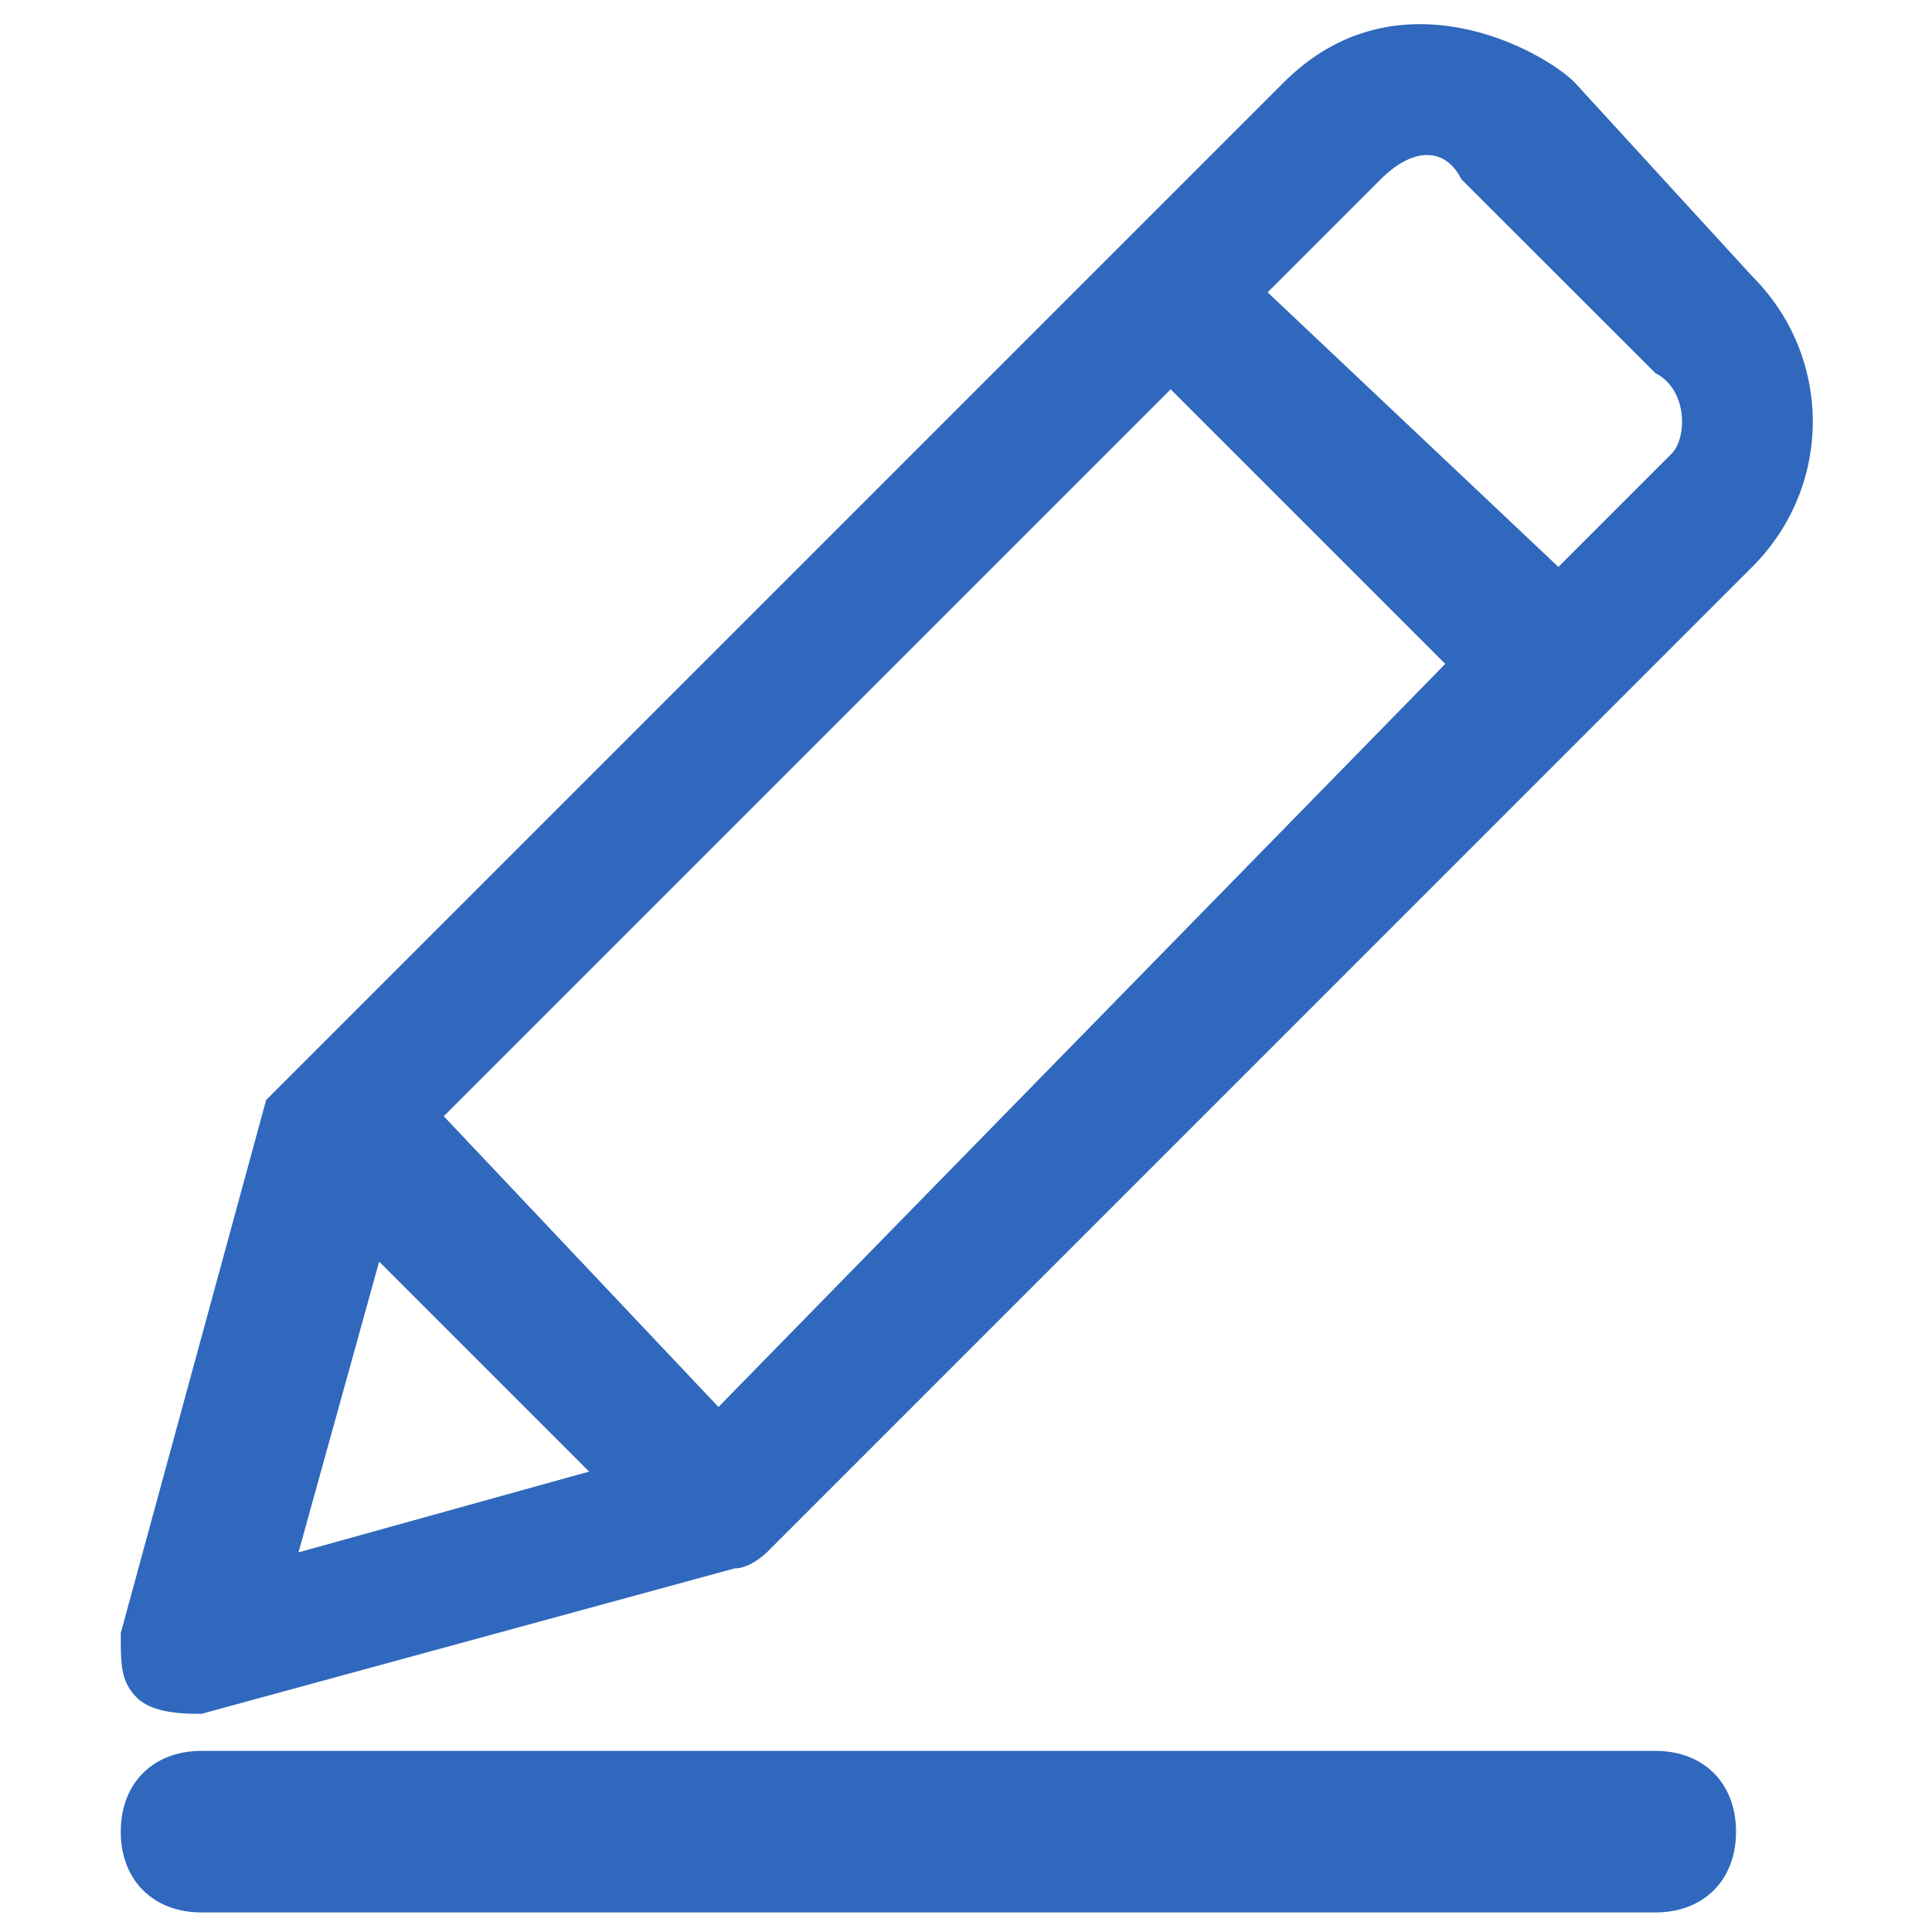 <?xml version="1.0" encoding="UTF-8"?>
<svg width="16px" height="16px" viewBox="0 0 16 16" version="1.1" xmlns="http://www.w3.org/2000/svg" xmlns:xlink="http://www.w3.org/1999/xlink">
    <title>编辑</title>
    <g id="表单管理" stroke="none" stroke-width="1" fill="none" fill-rule="evenodd">
        <g id="组织管理-组织信息" transform="translate(-340, -299)" fill="#2F68BD" fill-rule="nonzero">
            <g id="编辑-2" transform="translate(340, 299)">
                <g id="编辑" transform="translate(1, 0.2)">
                    <path d="M9.632,0.482 C10.568,-0.454 11.772,0.215 12.04,0.482 L12.04,0.482 L13.511,2.088 C14.18,2.756 14.18,3.827 13.511,4.495 L13.511,4.495 L5.351,12.656 C5.351,12.656 5.217,12.789 5.083,12.789 L5.083,12.789 L0.669,13.993 C0.535,13.993 0.268,13.993 0.134,13.86 C0,13.726 0,13.592 0,13.325 L0,13.325 L1.204,8.91 L1.472,8.642 Z M2.14,10.248 L1.472,12.656 L3.879,11.987 L2.14,10.248 Z M8.695,3.024 L2.675,9.044 L4.95,11.452 L10.969,5.298 L8.695,3.024 Z M11.103,1.285 C10.969,1.017 10.702,1.017 10.434,1.285 L10.434,1.285 L9.498,2.221 L11.906,4.495 L12.842,3.559 C12.976,3.425 12.976,3.024 12.709,2.89 L12.709,2.89 Z" id="形状结合"></path>
                    <path d="M0,14.969 C0,14.568 0.268,14.3 0.669,14.3 L12.709,14.3 C13.11,14.3 13.377,14.568 13.377,14.969 C13.377,15.37 13.11,15.638 12.709,15.638 L0.669,15.638 C0.268,15.638 0,15.37 0,14.969 Z" id="路径"></path>
                </g>
            </g>
        </g>
    </g>
</svg>